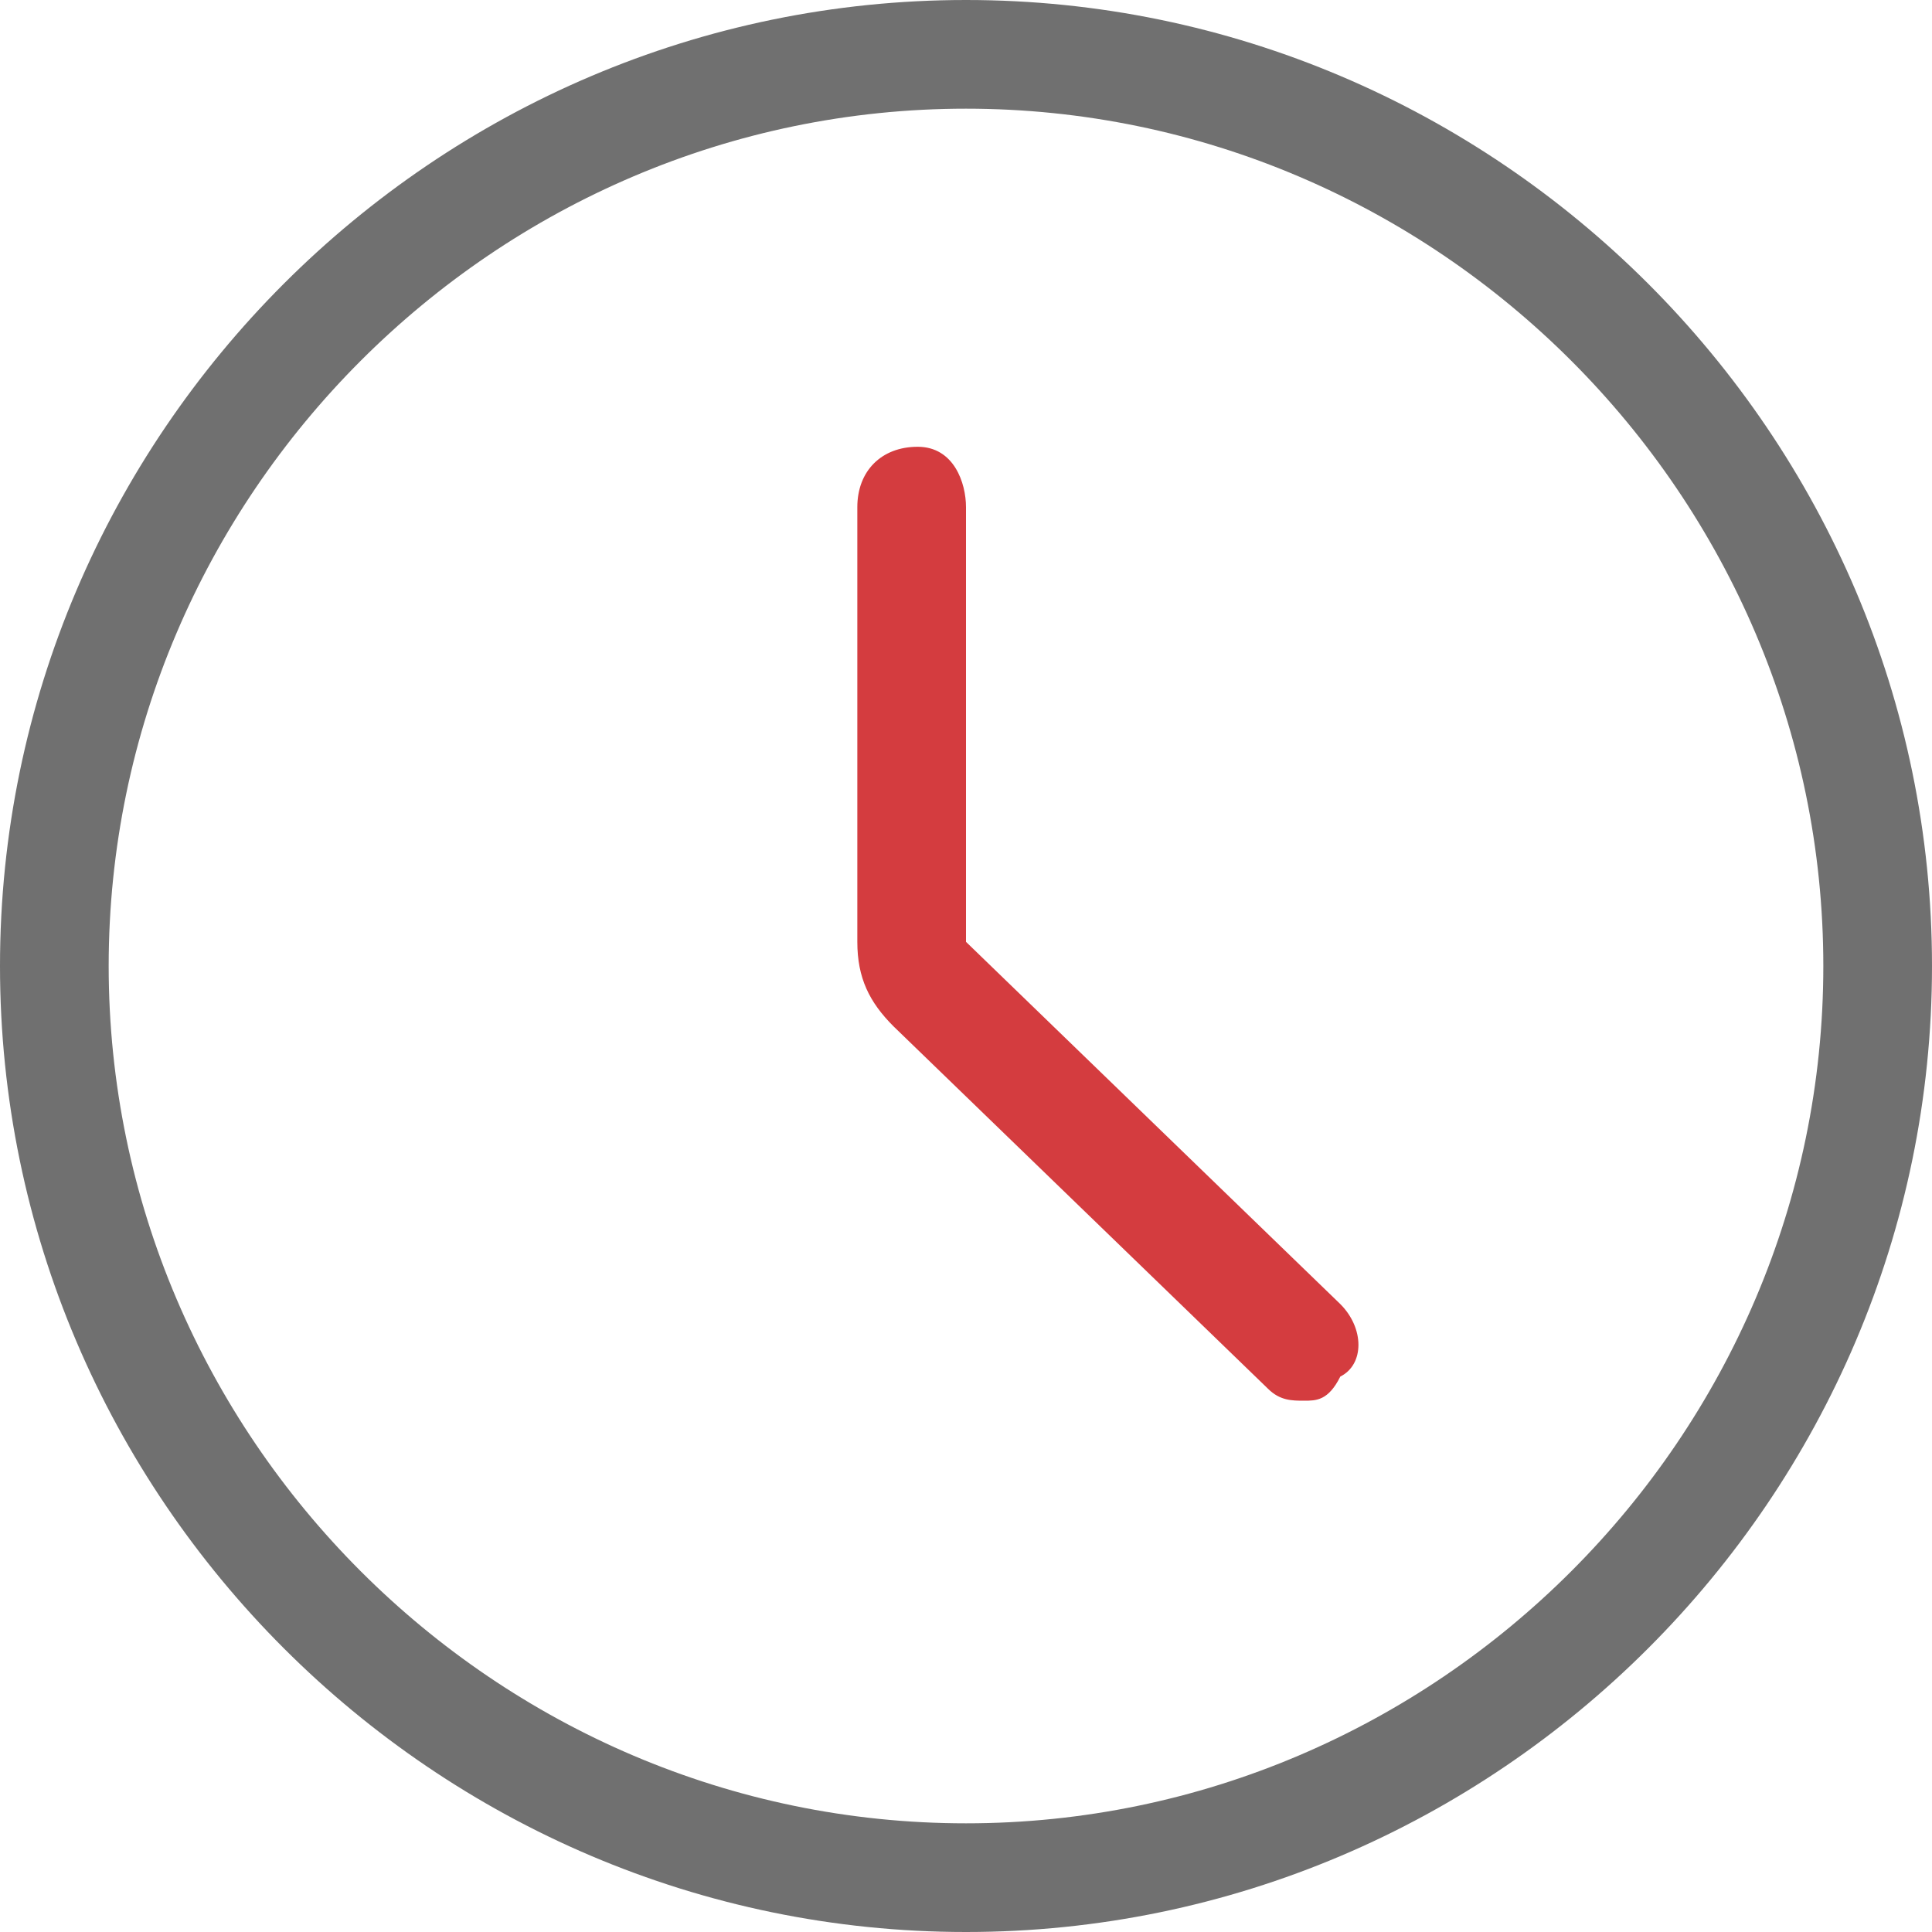 <?xml version="1.0" standalone="no"?><!DOCTYPE svg PUBLIC "-//W3C//DTD SVG 1.1//EN" "http://www.w3.org/Graphics/SVG/1.1/DTD/svg11.dtd"><svg t="1692798347159" class="icon" viewBox="0 0 1024 1024" version="1.1" xmlns="http://www.w3.org/2000/svg" p-id="8535" xmlns:xlink="http://www.w3.org/1999/xlink" width="200" height="200"><path d="M512 1024c-281.6 0-512-230.4-512-512s230.4-512 512-512 512 230.4 512 512-230.4 512-512 512zM512 57.6C262.4 57.6 57.6 262.4 57.6 512s204.8 454.4 454.4 454.4 454.4-204.8 454.4-454.4S761.6 57.6 512 57.6z" fill="#707070" p-id="8536"></path><path d="M691.2 742.4c-6.4 0-12.8 0-19.2-6.4l-198.4-192c-12.8-12.8-19.2-25.6-19.2-44.8V268.8c0-19.2 12.8-32 32-32s25.6 19.2 25.6 32v230.4l198.4 192c12.8 12.8 12.8 32 0 38.4-6.4 12.8-12.8 12.8-19.2 12.8z" fill="#D43C3F" p-id="8537"></path></svg>